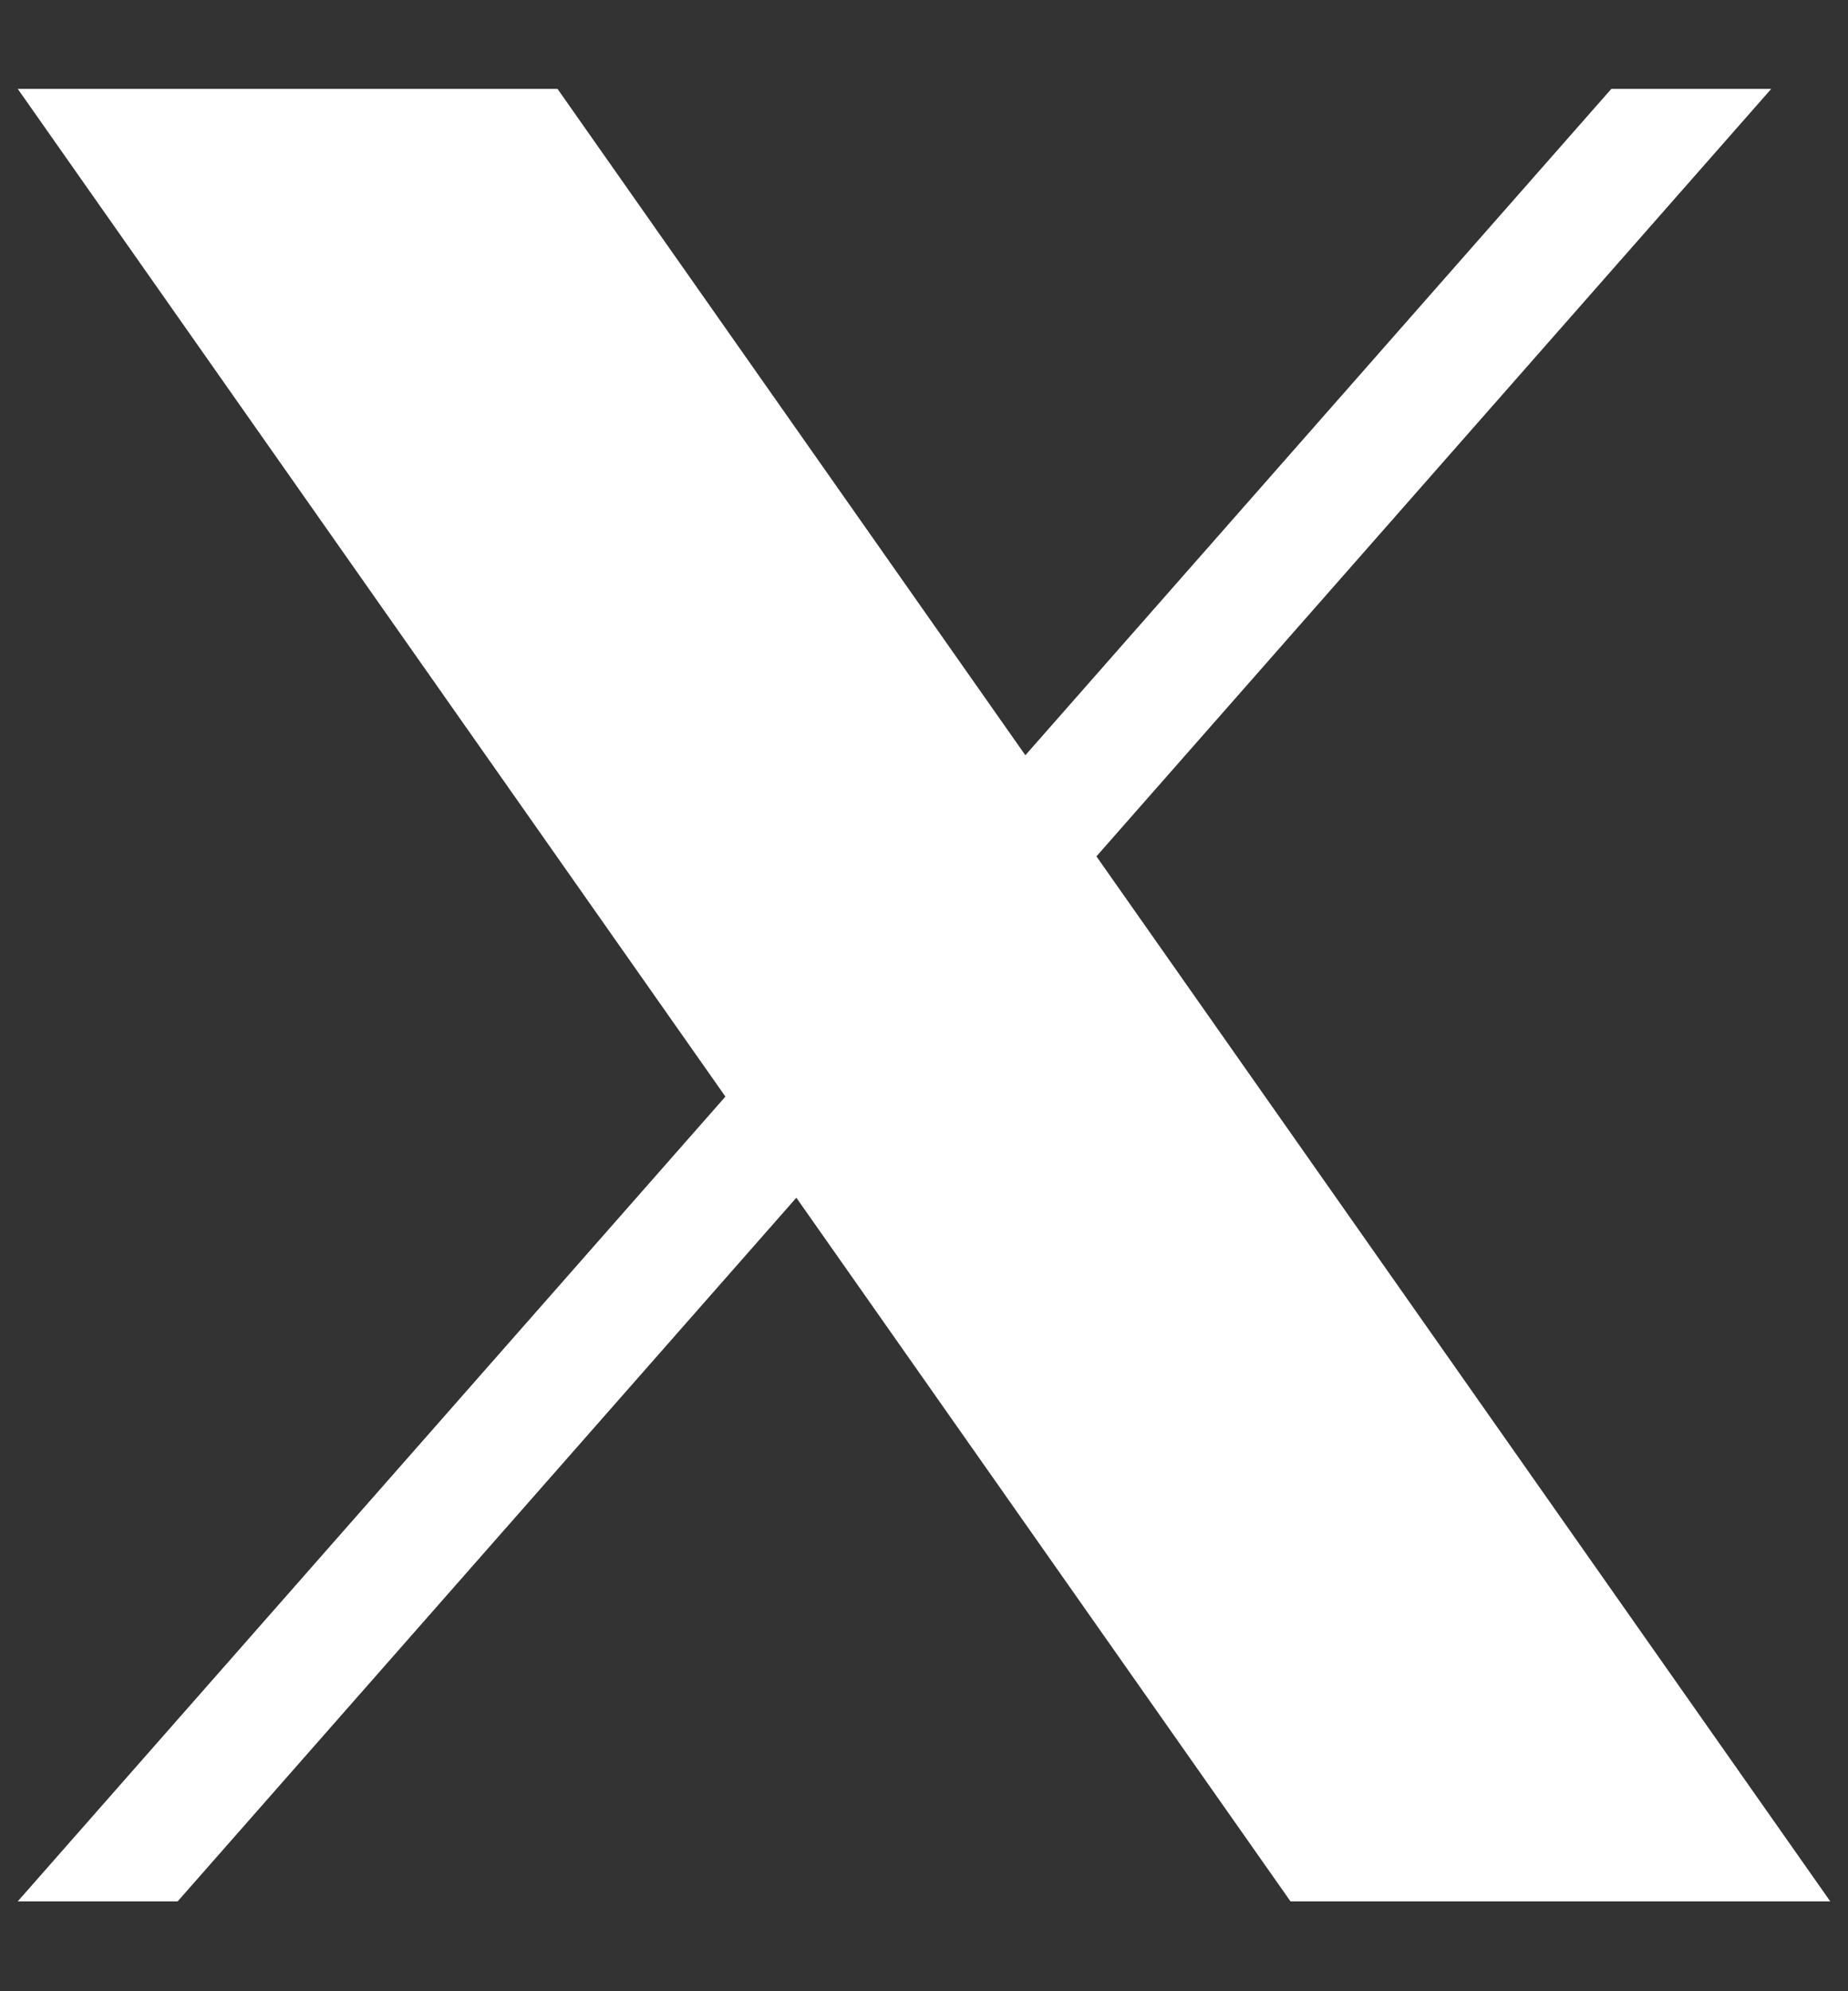 <svg width="13" height="14" viewBox="0 0 13 14" fill="none" xmlns="http://www.w3.org/2000/svg">
<rect x="0" y="0" width="13" height="14" fill="#333333" stroke="none"/>
<g clip-path="url(#clip0_16179_402)">
<path d="M7.713 6.021L12.46 0.625H11.335L7.213 5.31L3.922 0.625H0.125L5.103 7.71L0.125 13.368H1.25L5.602 8.421L9.078 13.368H12.875L7.713 6.021ZM1.655 1.453H3.383L11.335 12.578H9.608L1.655 1.453Z" fill="white"/>
<path d="M1.542 1.333H3.667L11.458 12.667H9.333L1.542 1.333Z" fill="white"/>
</g>
<defs>
<clipPath id="clip0_16179_402">
<rect width="12.75" height="12.75" fill="white" transform="translate(0.125 0.625)"/>
</clipPath>
</defs>
</svg>
